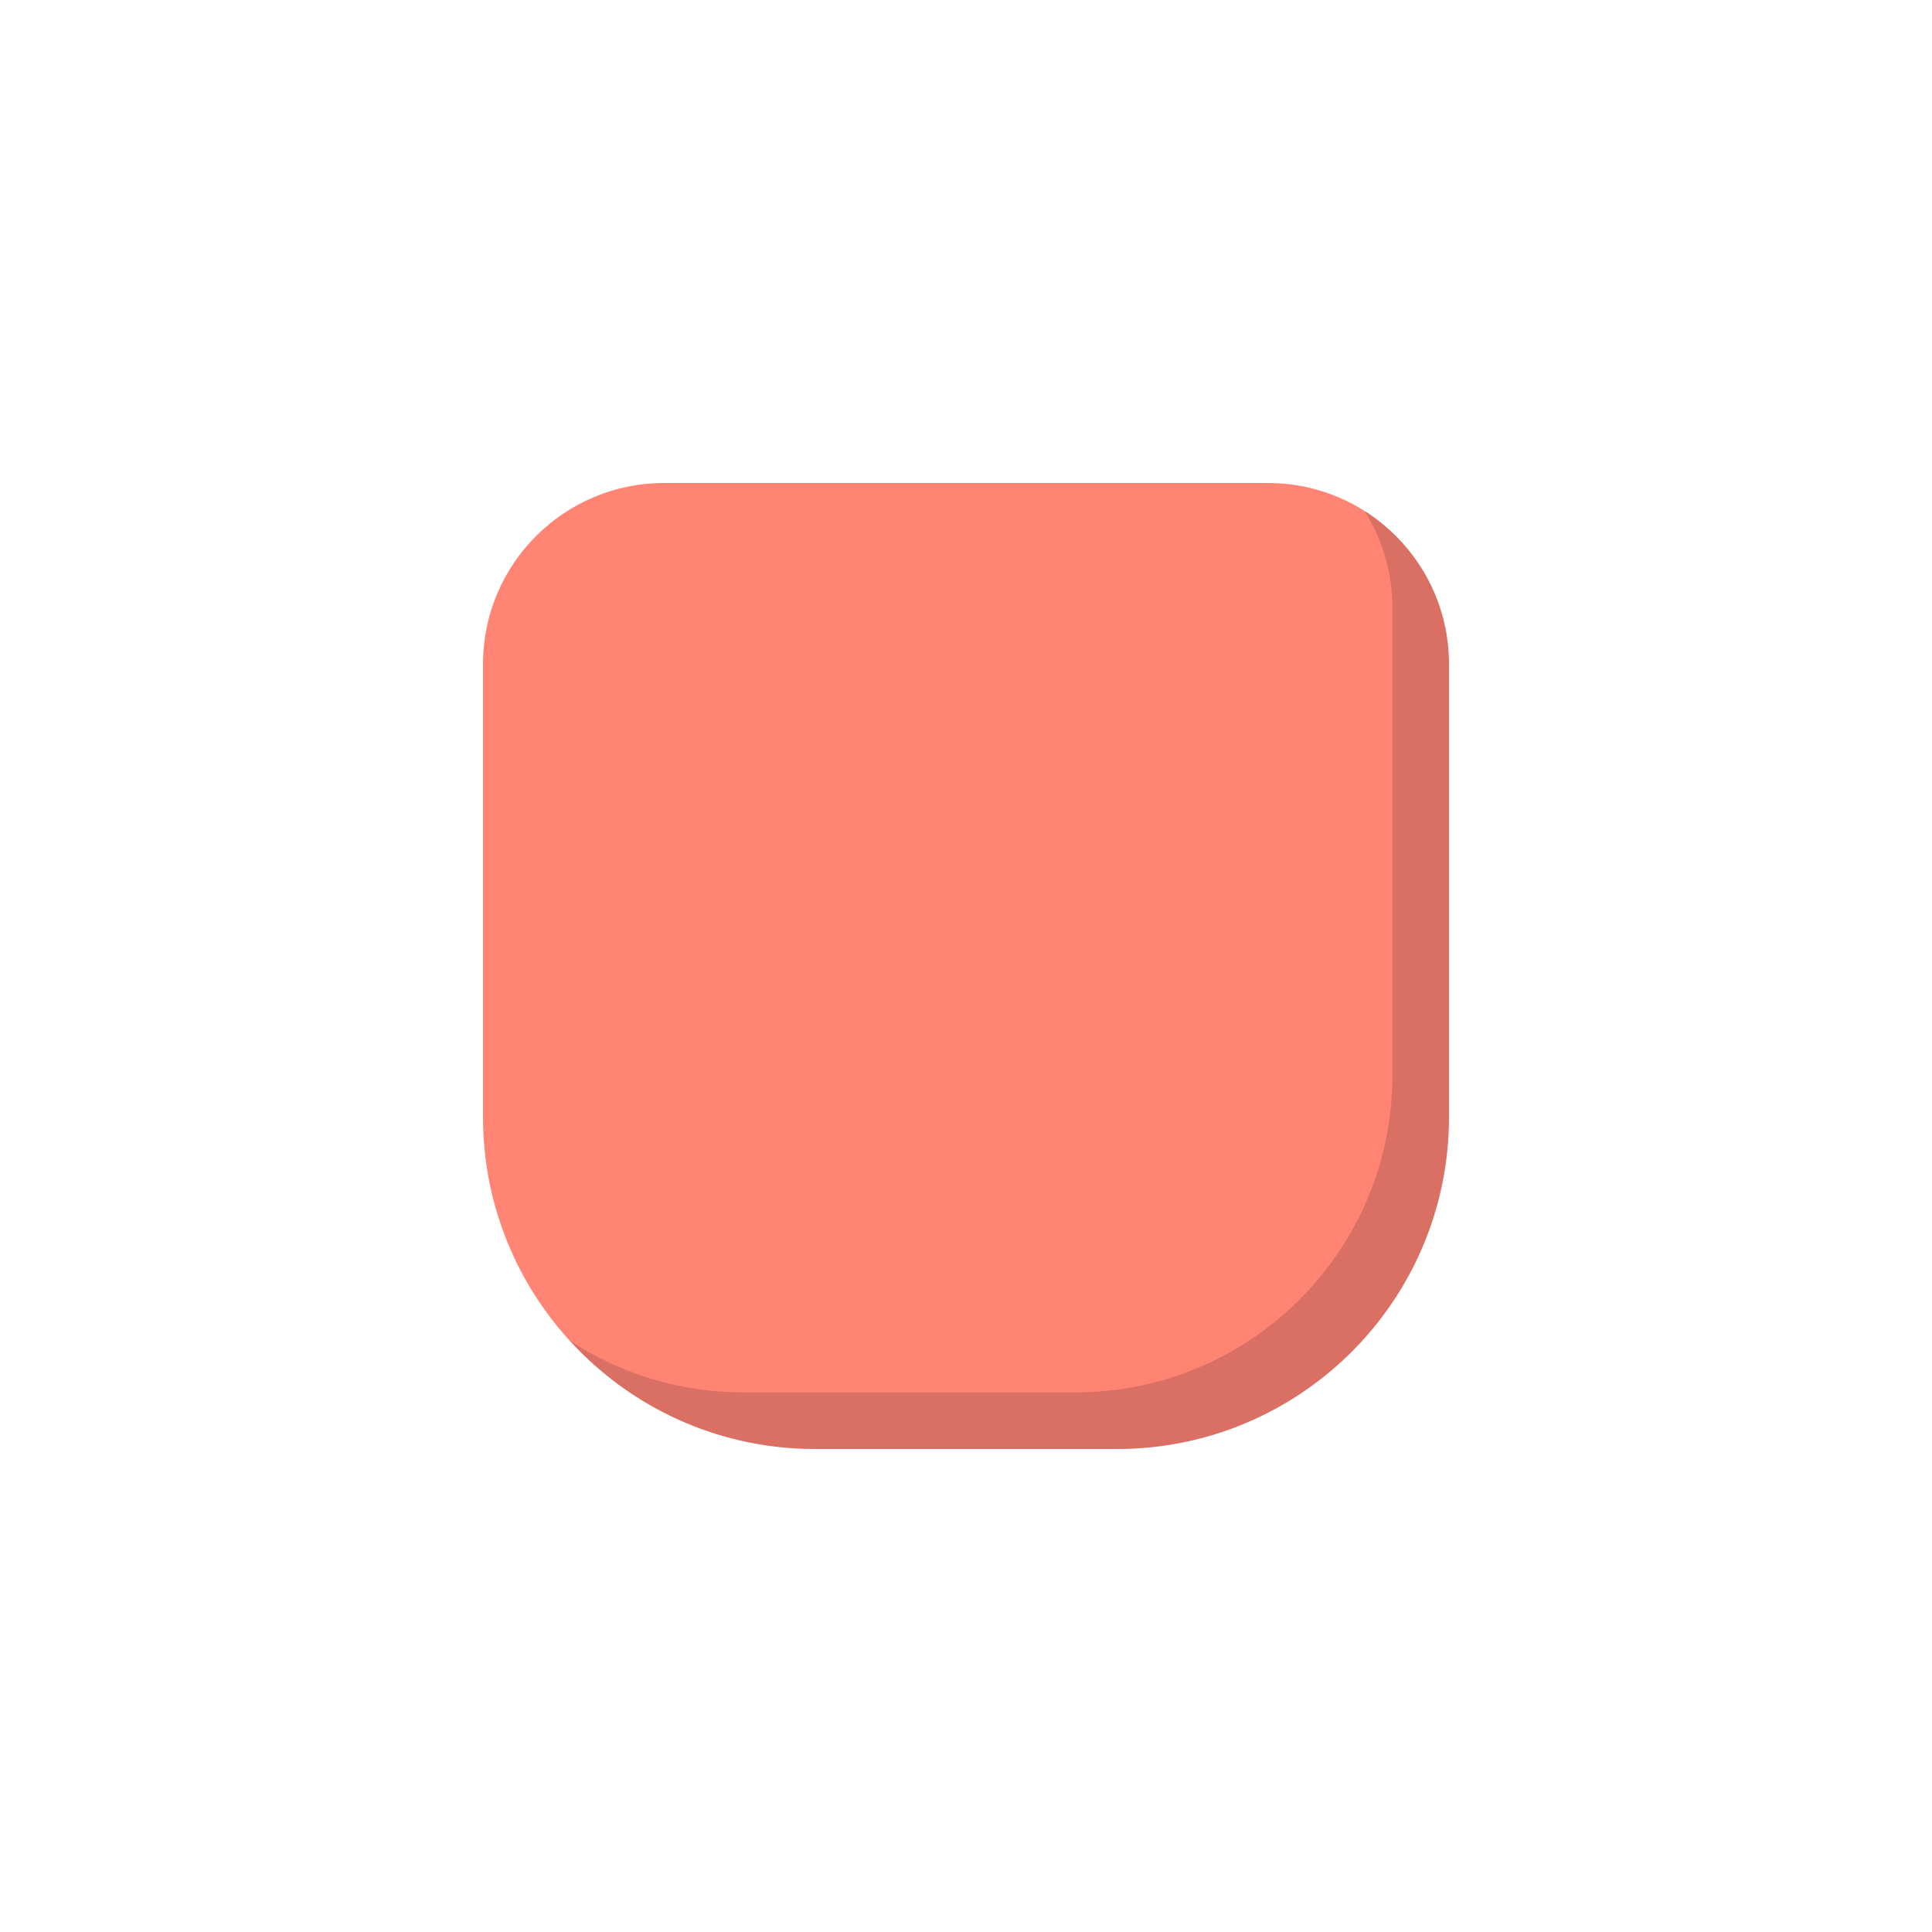 <svg width="512" height="512" viewBox="0 0 512 512" fill="none" xmlns="http://www.w3.org/2000/svg">
<path d="M128 176C128 149.49 149.49 128 176 128H336C362.51 128 384 149.49 384 176V296C384 344.601 344.601 384 296 384H216C167.399 384 128 344.601 128 296V176Z" fill="#FF8474"/>
<path fill-rule="evenodd" clip-rule="evenodd" d="M150.942 355.259C167.037 372.918 190.224 384 216 384H296C344.601 384 384 344.601 384 296V176C384 158.905 375.063 143.897 361.607 135.393C366.29 142.804 369 151.586 369 161V285C369 331.392 331.392 369 285 369H197C179.994 369 164.168 363.946 150.942 355.259Z" fill="black" fill-opacity="0.15"/>
</svg>
